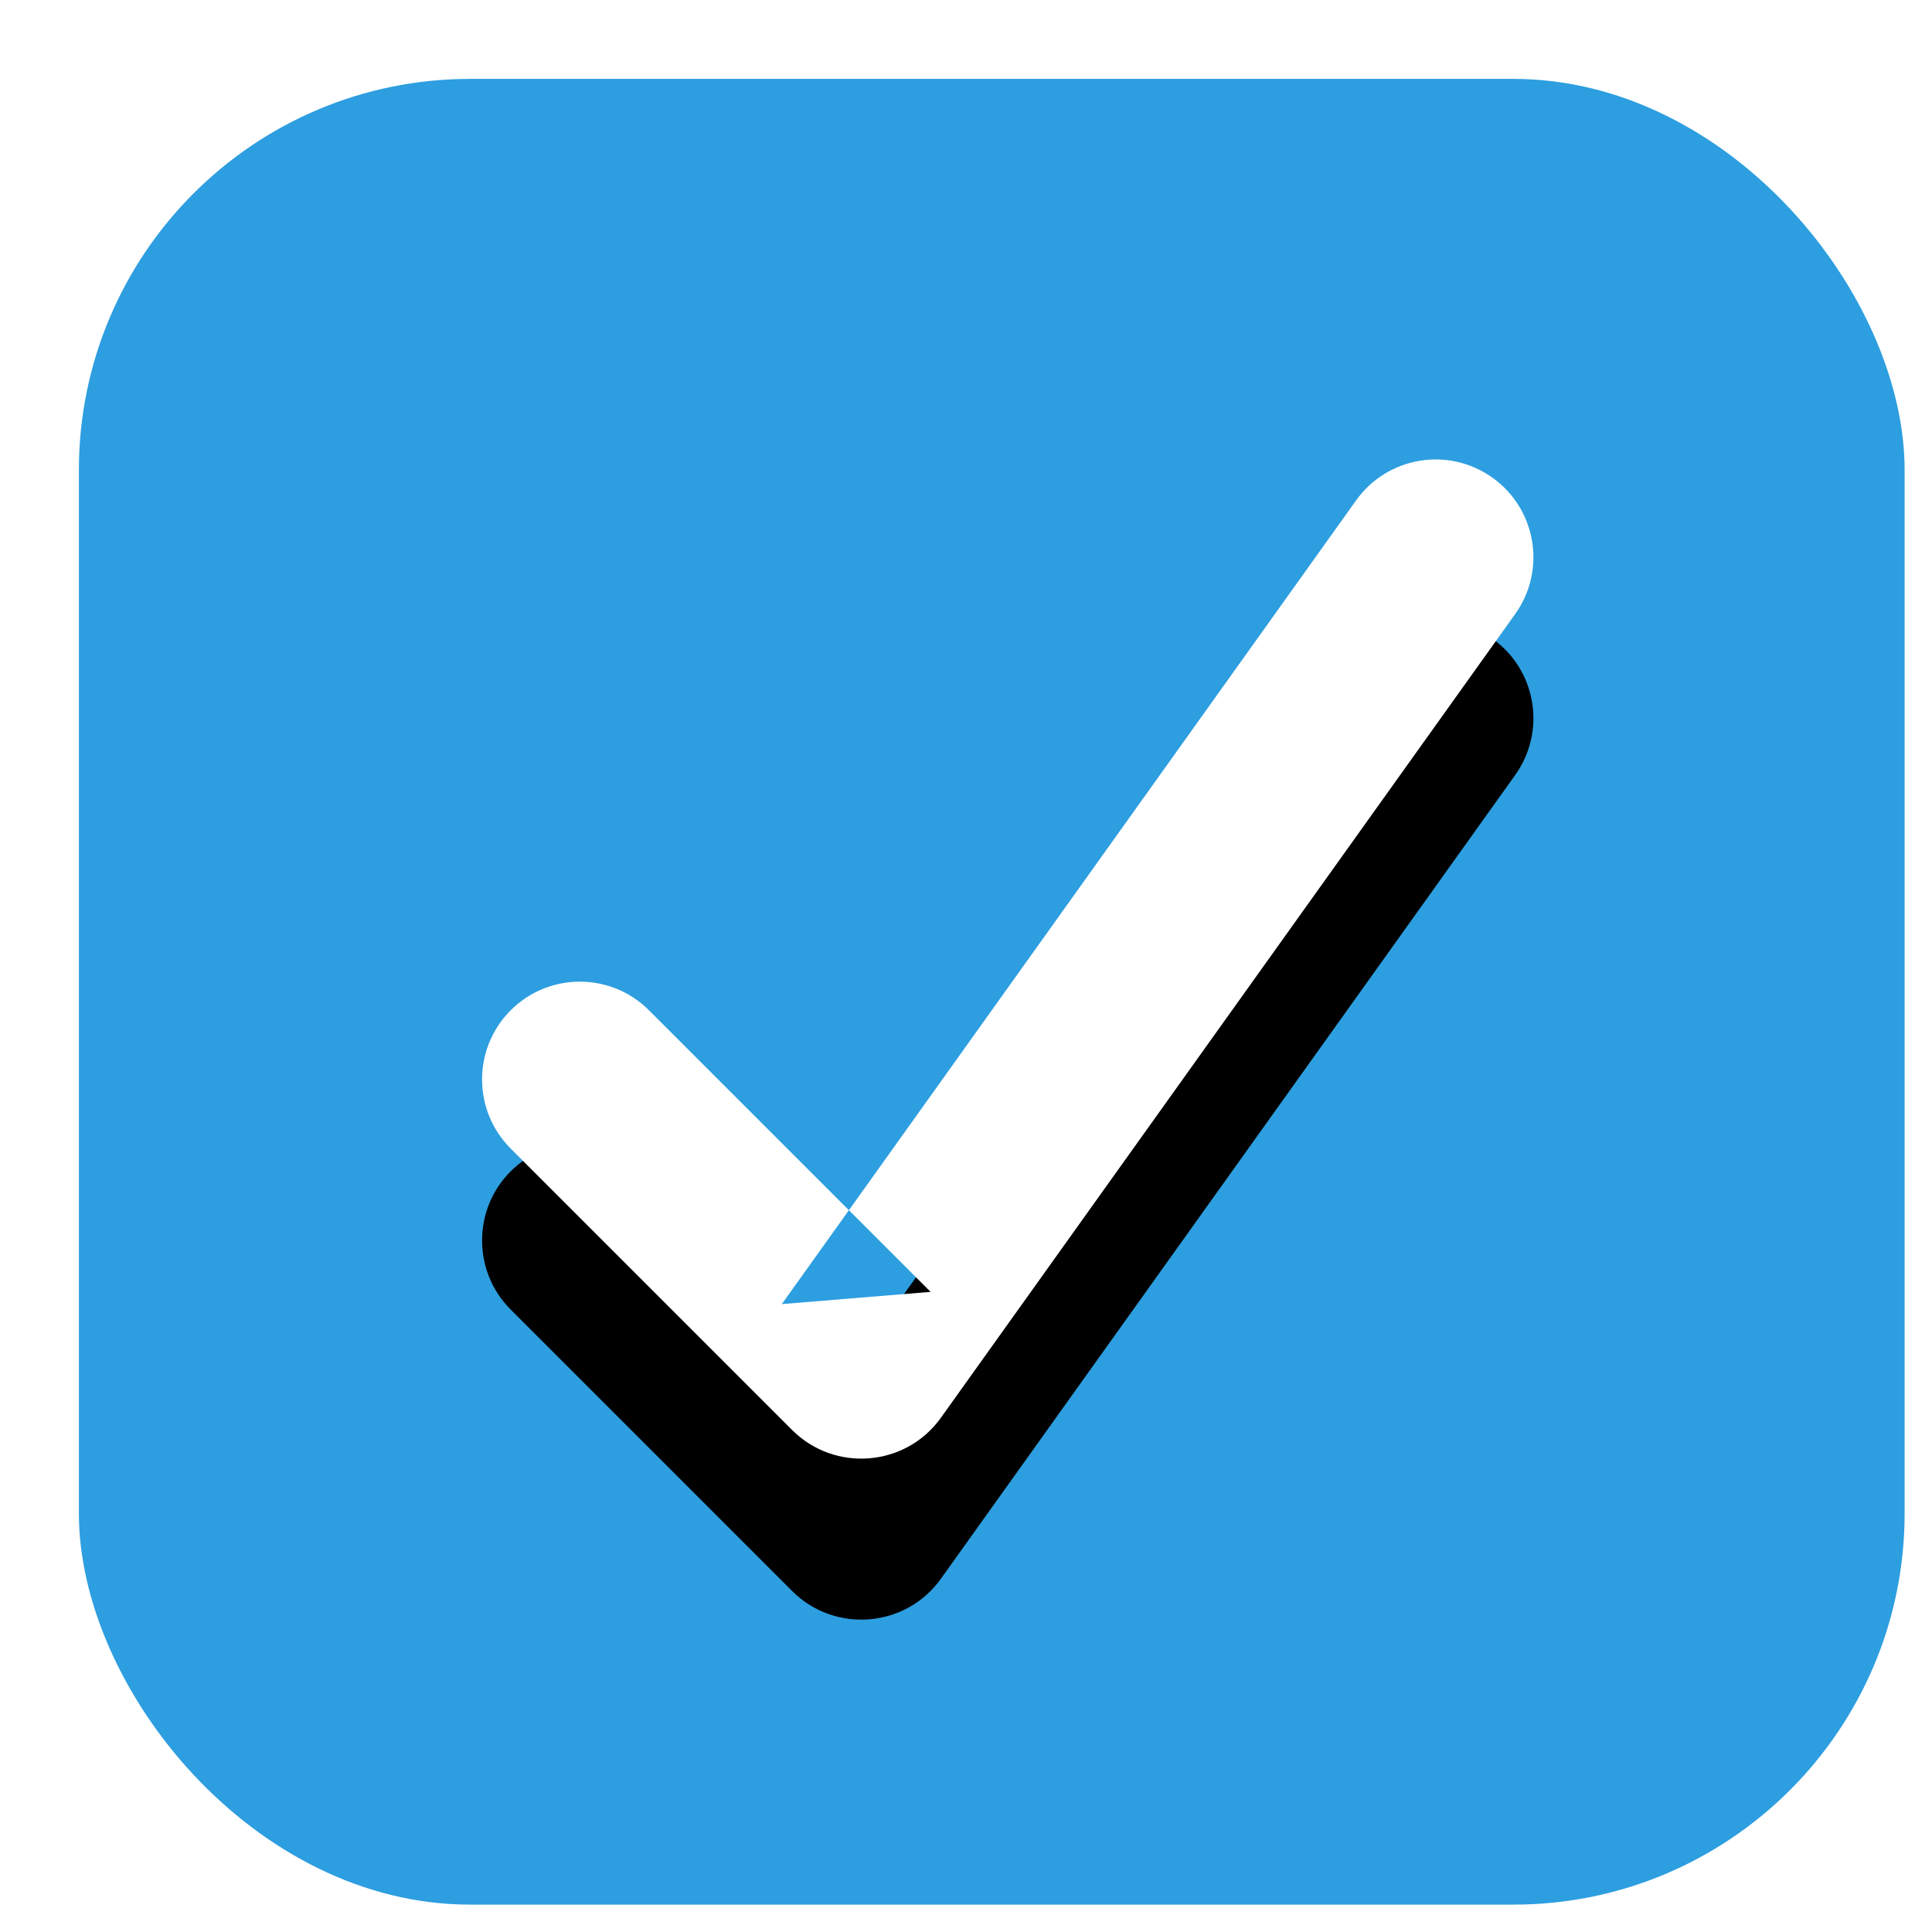 <svg height="12" viewBox="0 0 12 12" width="12" xmlns="http://www.w3.org/2000/svg" xmlns:xlink="http://www.w3.org/1999/xlink"><defs><path id="a" d="m2.681 6.643 1.749 1.749c.265.265.706.229.924-.076l3.567-4.992c.195-.273.132-.652-.141-.847-.273-.195-.652-.132-.847.141l-3.567 4.992.924-.076-1.749-1.749c-.237-.237-.622-.237-.859 0s-.237.622 0 .859z"/><filter id="b" height="164.4%" width="161.2%" x="-30.6%" y="-16.1%"><feOffset dx="0" dy="1" in="SourceAlpha" result="shadowOffsetOuter1"/><feGaussianBlur in="shadowOffsetOuter1" result="shadowBlurOuter1" stdDeviation=".5"/><feColorMatrix in="shadowBlurOuter1" type="matrix" values="0 0 0 0 0   0 0 0 0 0   0 0 0 0 0  0 0 0 0.183 0"/></filter></defs><g fill="none" fill-rule="evenodd"><rect fill="#2d9ee0" height="11.34" rx="2.43" width="11.34" x=".49" y=".49"/><g fill-rule="nonzero" transform="translate(.49 .49)"><use fill="#000" filter="url(#b)" xlink:href="#a"/><use fill="#fff" fill-rule="evenodd" xlink:href="#a"/></g></g></svg>